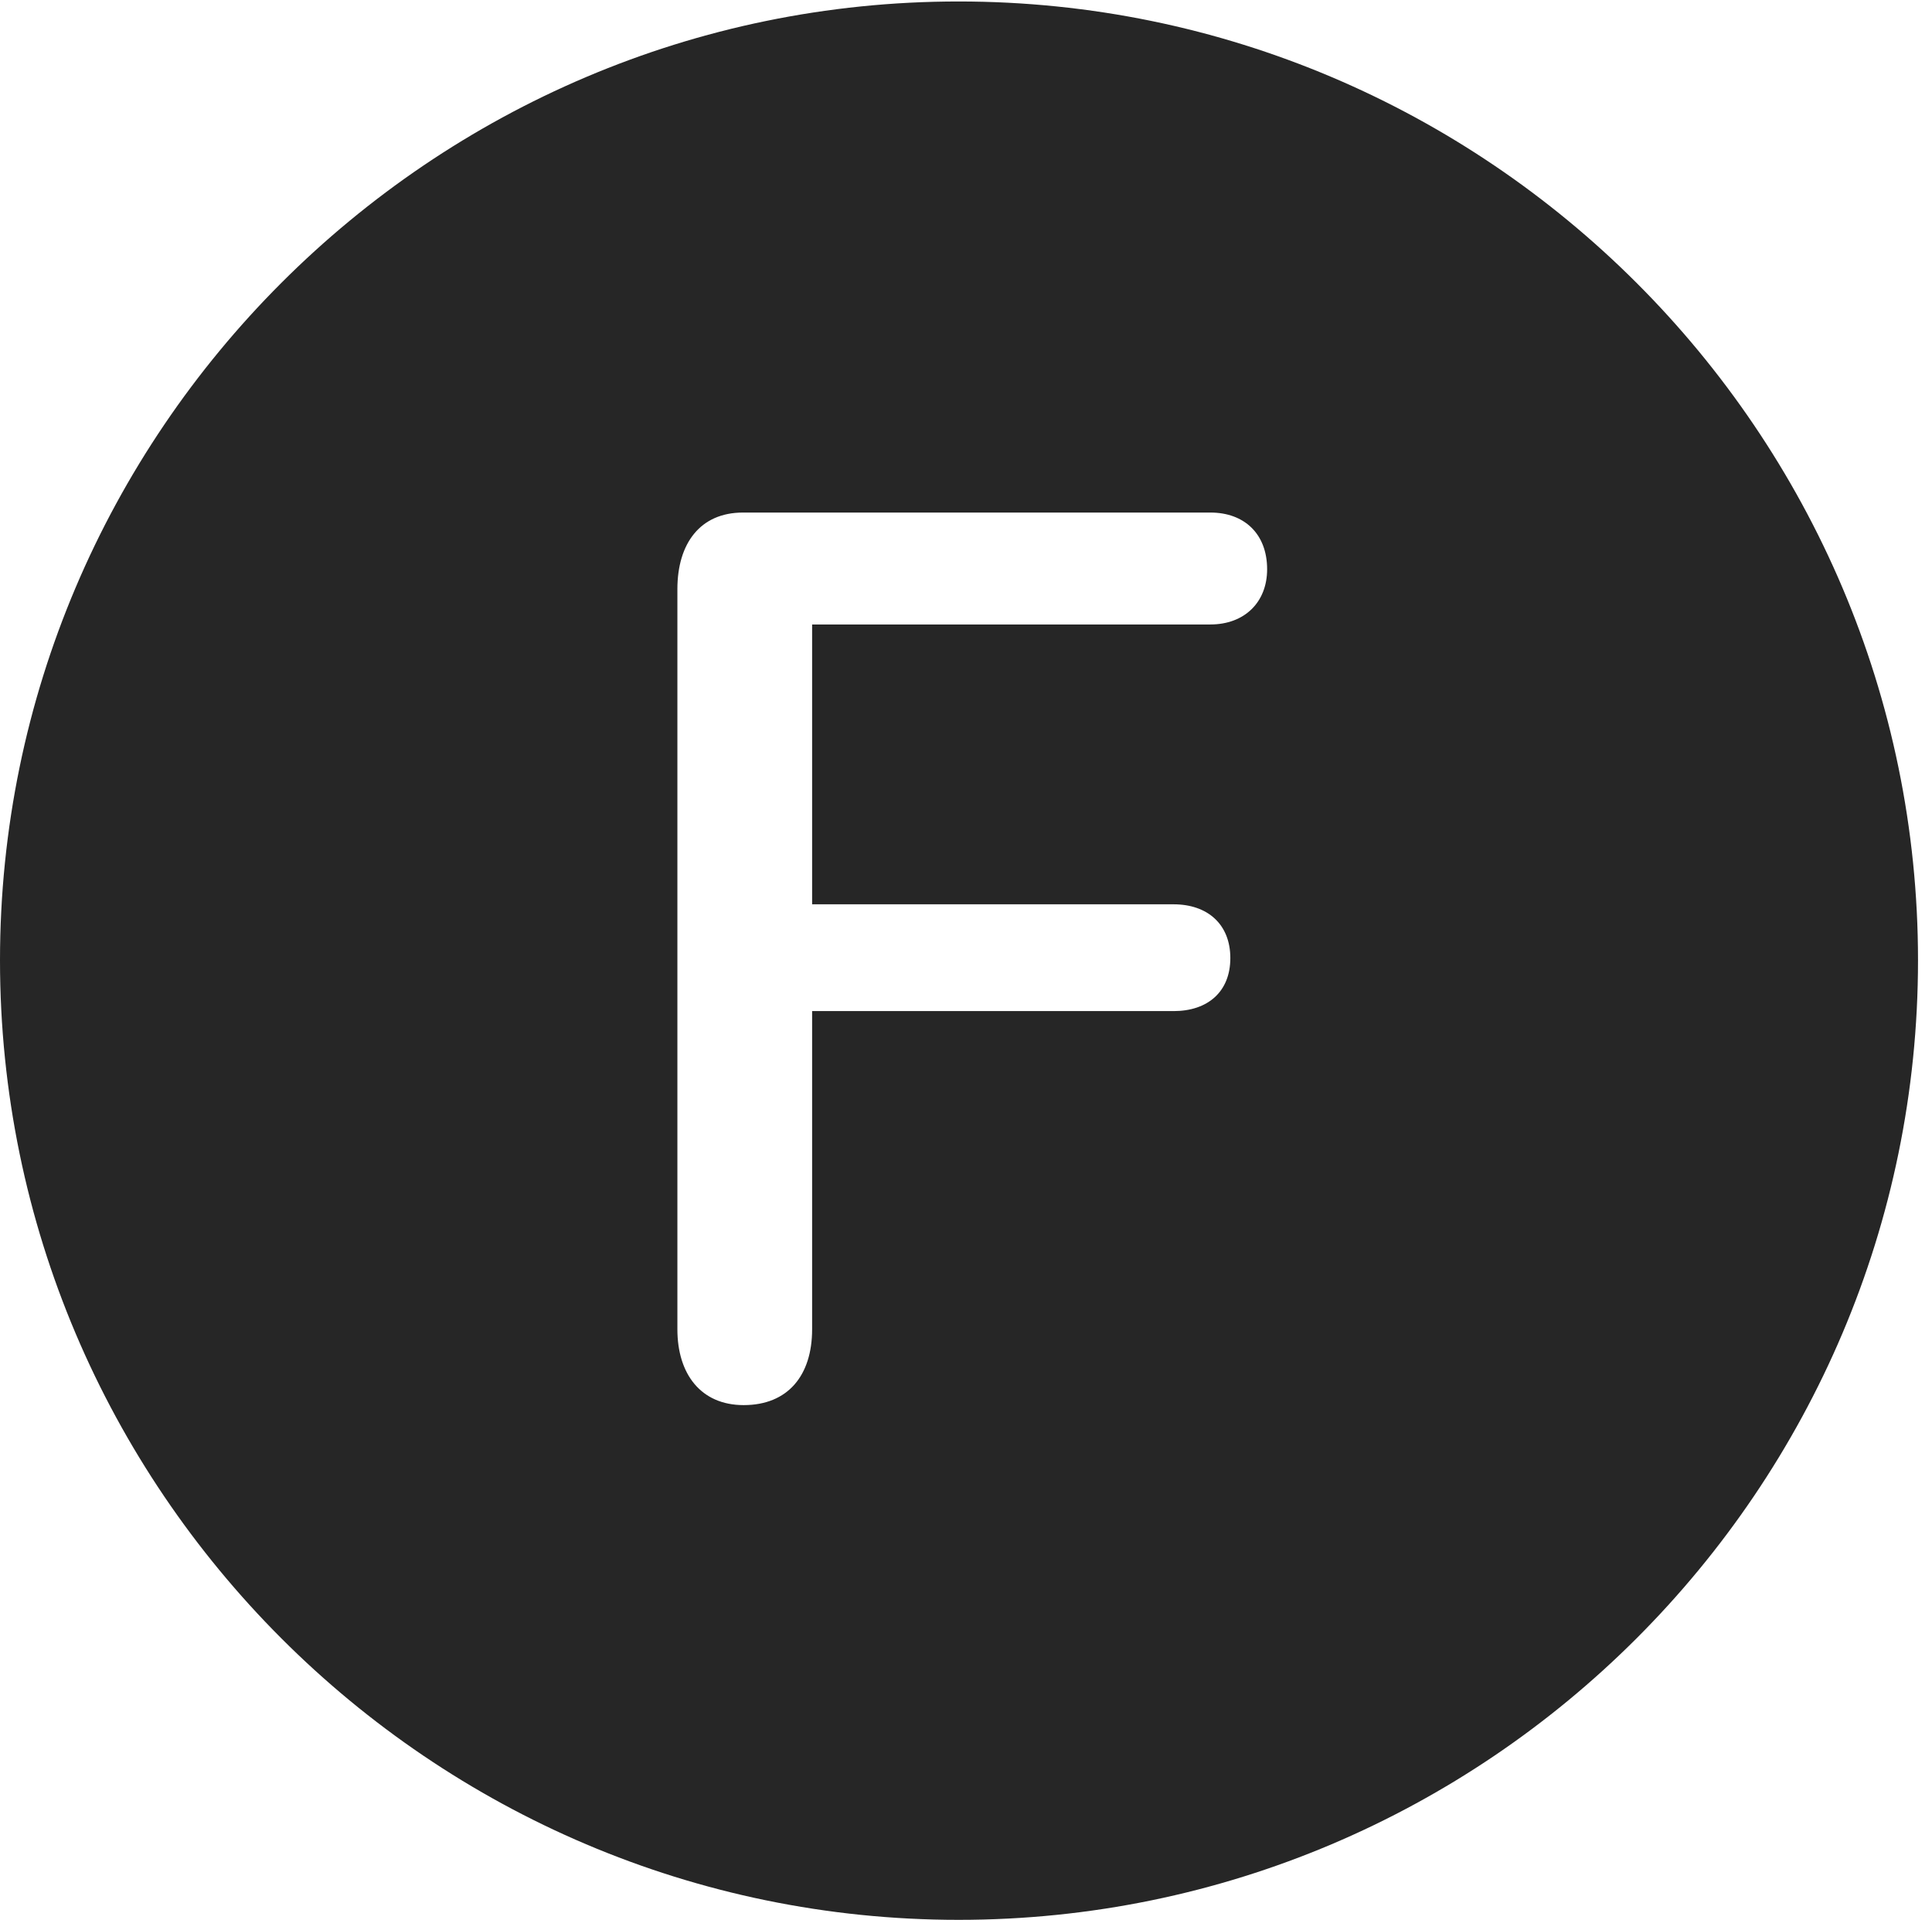 <?xml version="1.0" encoding="UTF-8"?>
<!--Generator: Apple Native CoreSVG 326-->
<!DOCTYPE svg
PUBLIC "-//W3C//DTD SVG 1.1//EN"
       "http://www.w3.org/Graphics/SVG/1.1/DTD/svg11.dtd">
<svg version="1.1" xmlns="http://www.w3.org/2000/svg" xmlns:xlink="http://www.w3.org/1999/xlink" viewBox="0 0 51.25 50.918">
 <g>
  <rect height="50.918" opacity="0" width="51.25" x="0" y="0"/>
  <path d="M50.879 25.469C50.879 39.492 39.453 50.918 25.43 50.918C11.426 50.918 0 39.492 0 25.469C0 11.465 11.426 0.039 25.43 0.039C39.453 0.039 50.879 11.465 50.879 25.469ZM19.707 13.594C18.574 13.594 17.969 14.414 17.969 15.625L17.969 35.254C17.969 36.445 18.594 37.266 19.727 37.266C20.898 37.266 21.543 36.484 21.543 35.254L21.543 26.816L31.133 26.816C32.031 26.816 32.637 26.309 32.637 25.41C32.637 24.512 32.031 23.984 31.133 23.984L21.543 23.984L21.543 16.562L32.109 16.562C33.008 16.562 33.613 15.977 33.613 15.098C33.613 14.16 33.008 13.594 32.109 13.594Z" fill="black" fill-opacity="0.85"/>
 </g>
</svg>
